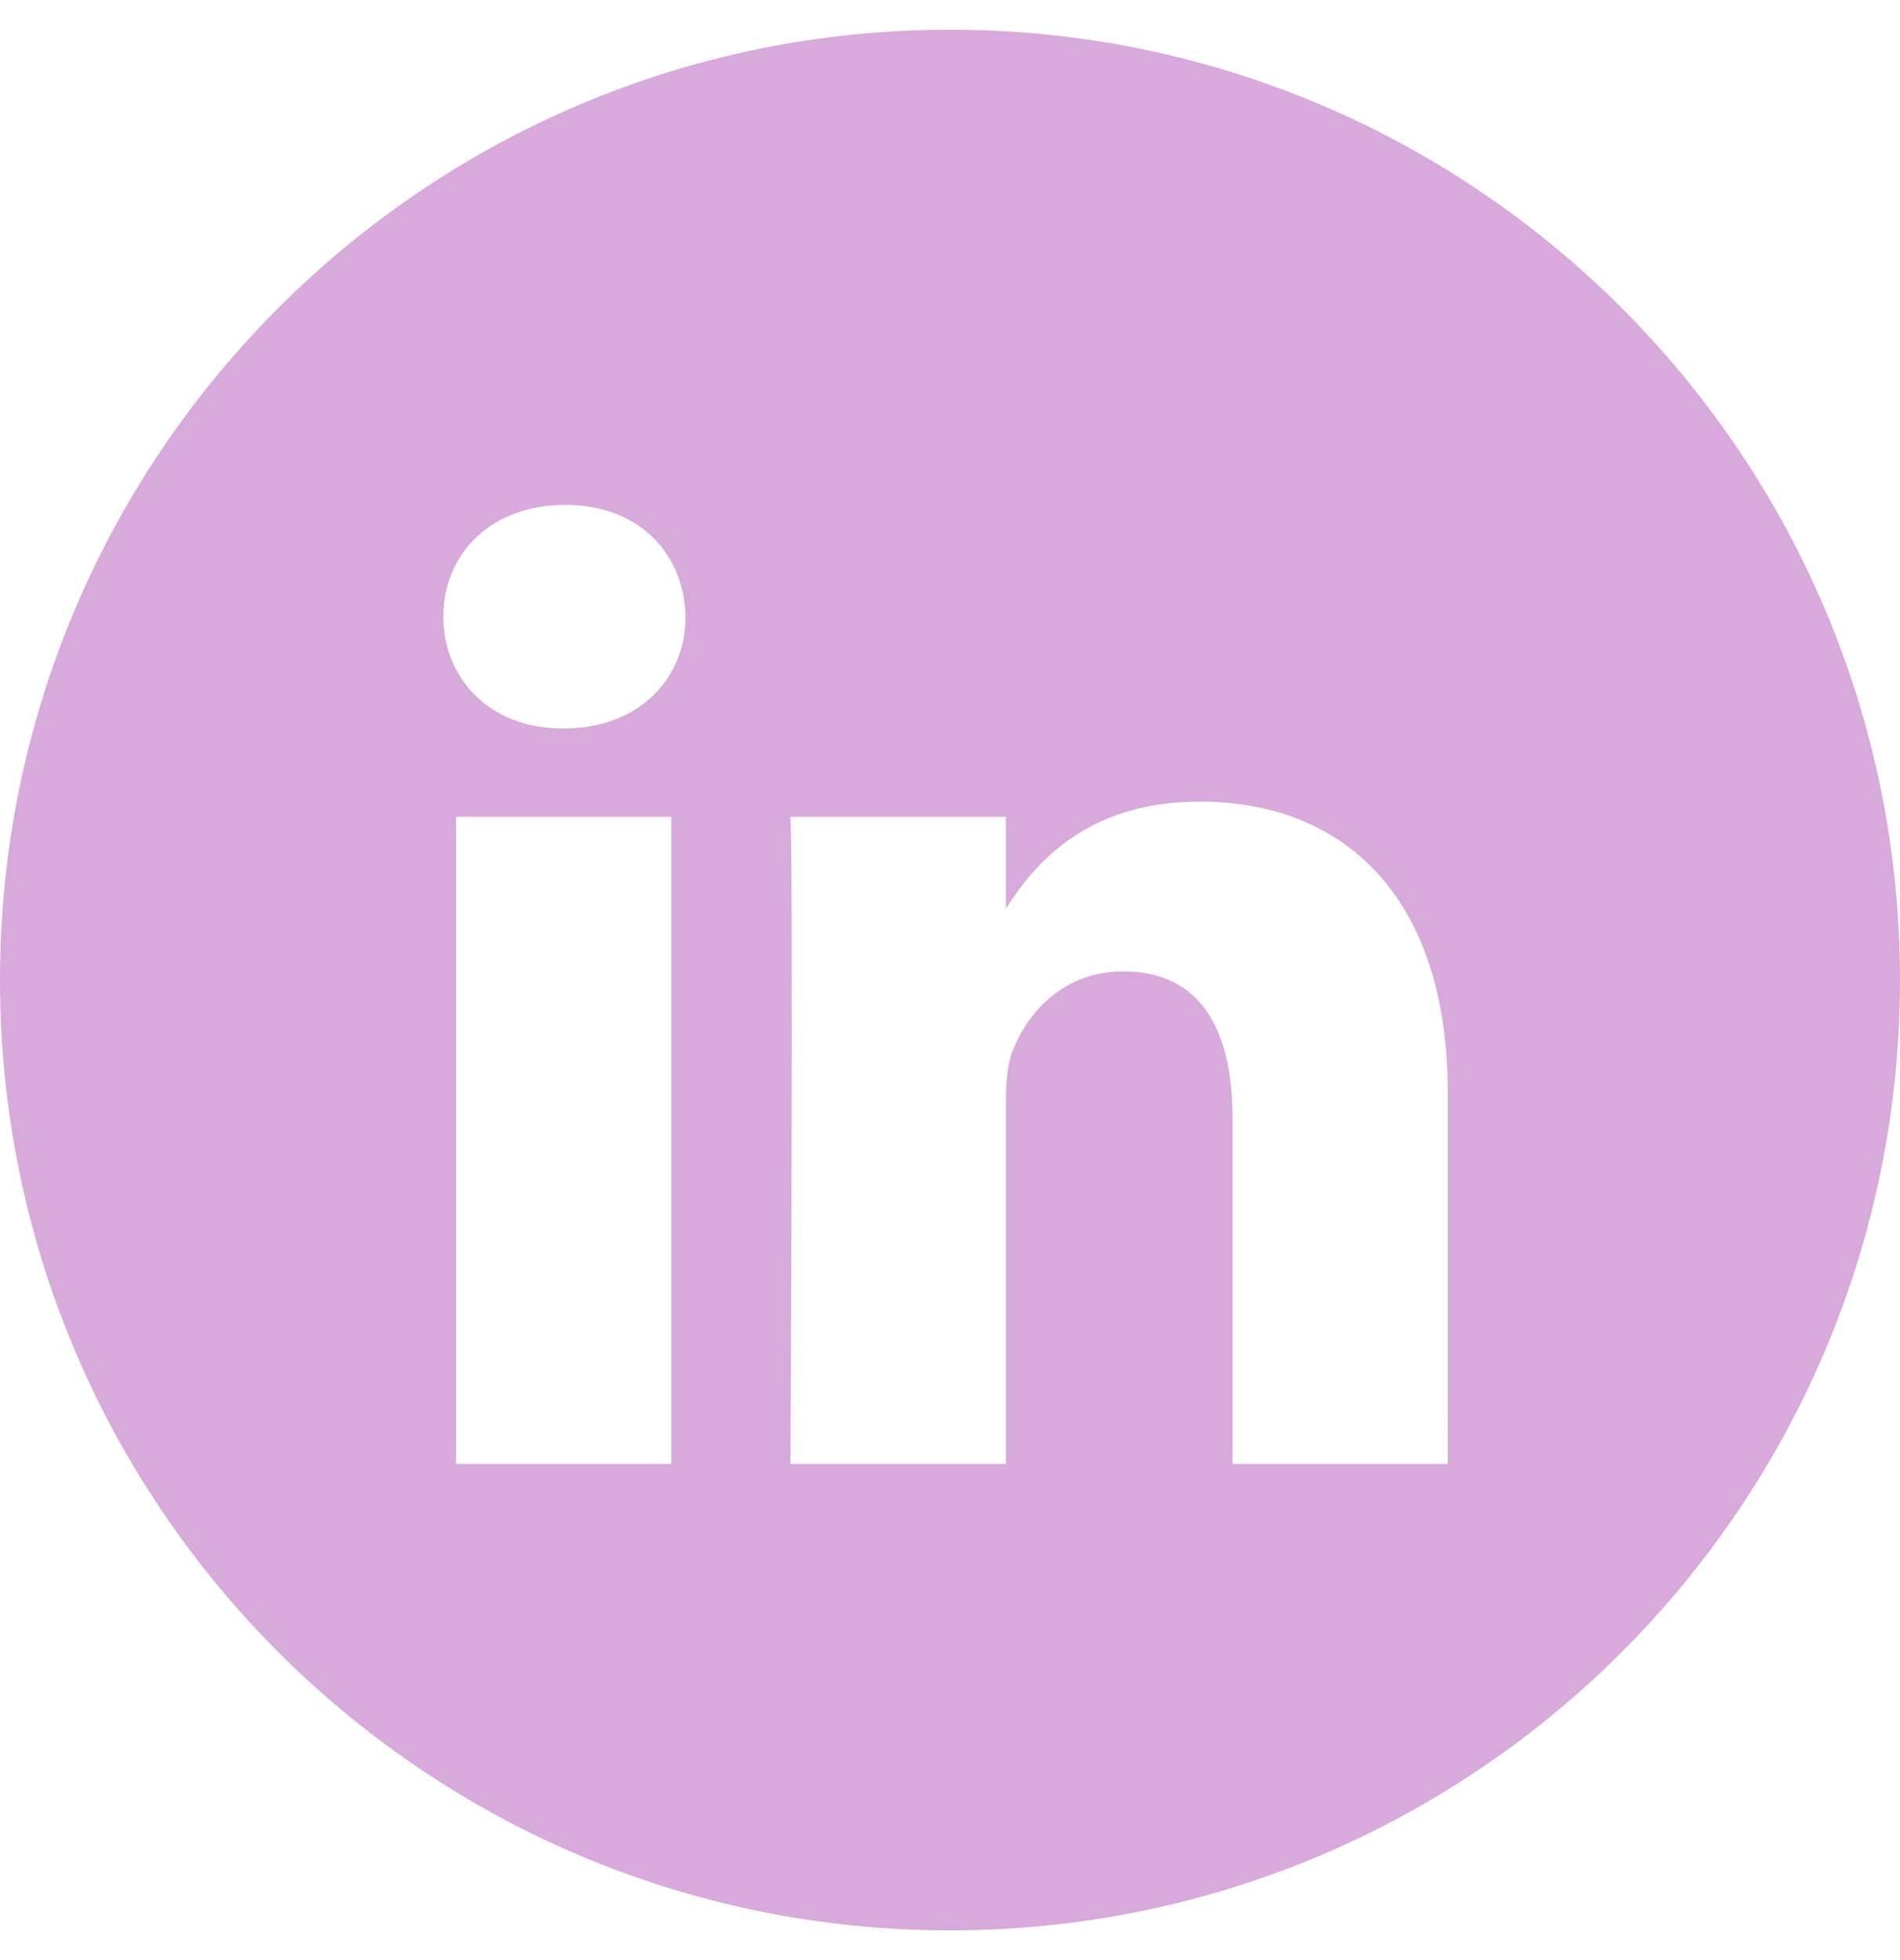 
<svg width="32" height="33" viewBox="0 0 32 33" fill="none" xmlns="http://www.w3.org/2000/svg">
<path fill-rule="evenodd" clip-rule="evenodd" d="M16 0.5C7.163 0.5 0 7.663 0 16.5C0 25.337 7.163 32.5 16 32.5C24.837 32.5 32 25.337 32 16.5C32 7.663 24.837 0.5 16 0.5ZM7.681 13.752H11.307V24.646H7.681V13.752ZM11.546 10.382C11.522 9.314 10.758 8.5 9.518 8.5C8.278 8.5 7.467 9.314 7.467 10.382C7.467 11.428 8.254 12.265 9.471 12.265H9.494C10.758 12.265 11.546 11.428 11.546 10.382ZM20.209 13.496C22.595 13.496 24.384 15.053 24.384 18.4L24.383 24.646H20.758V18.818C20.758 17.354 20.233 16.355 18.92 16.355C17.919 16.355 17.322 17.028 17.06 17.679C16.964 17.912 16.941 18.237 16.941 18.562V24.647H13.314C13.314 24.647 13.362 14.774 13.314 13.752H16.941V15.295C17.422 14.553 18.284 13.496 20.209 13.496Z" fill="#D8A9DB"/>
</svg>

